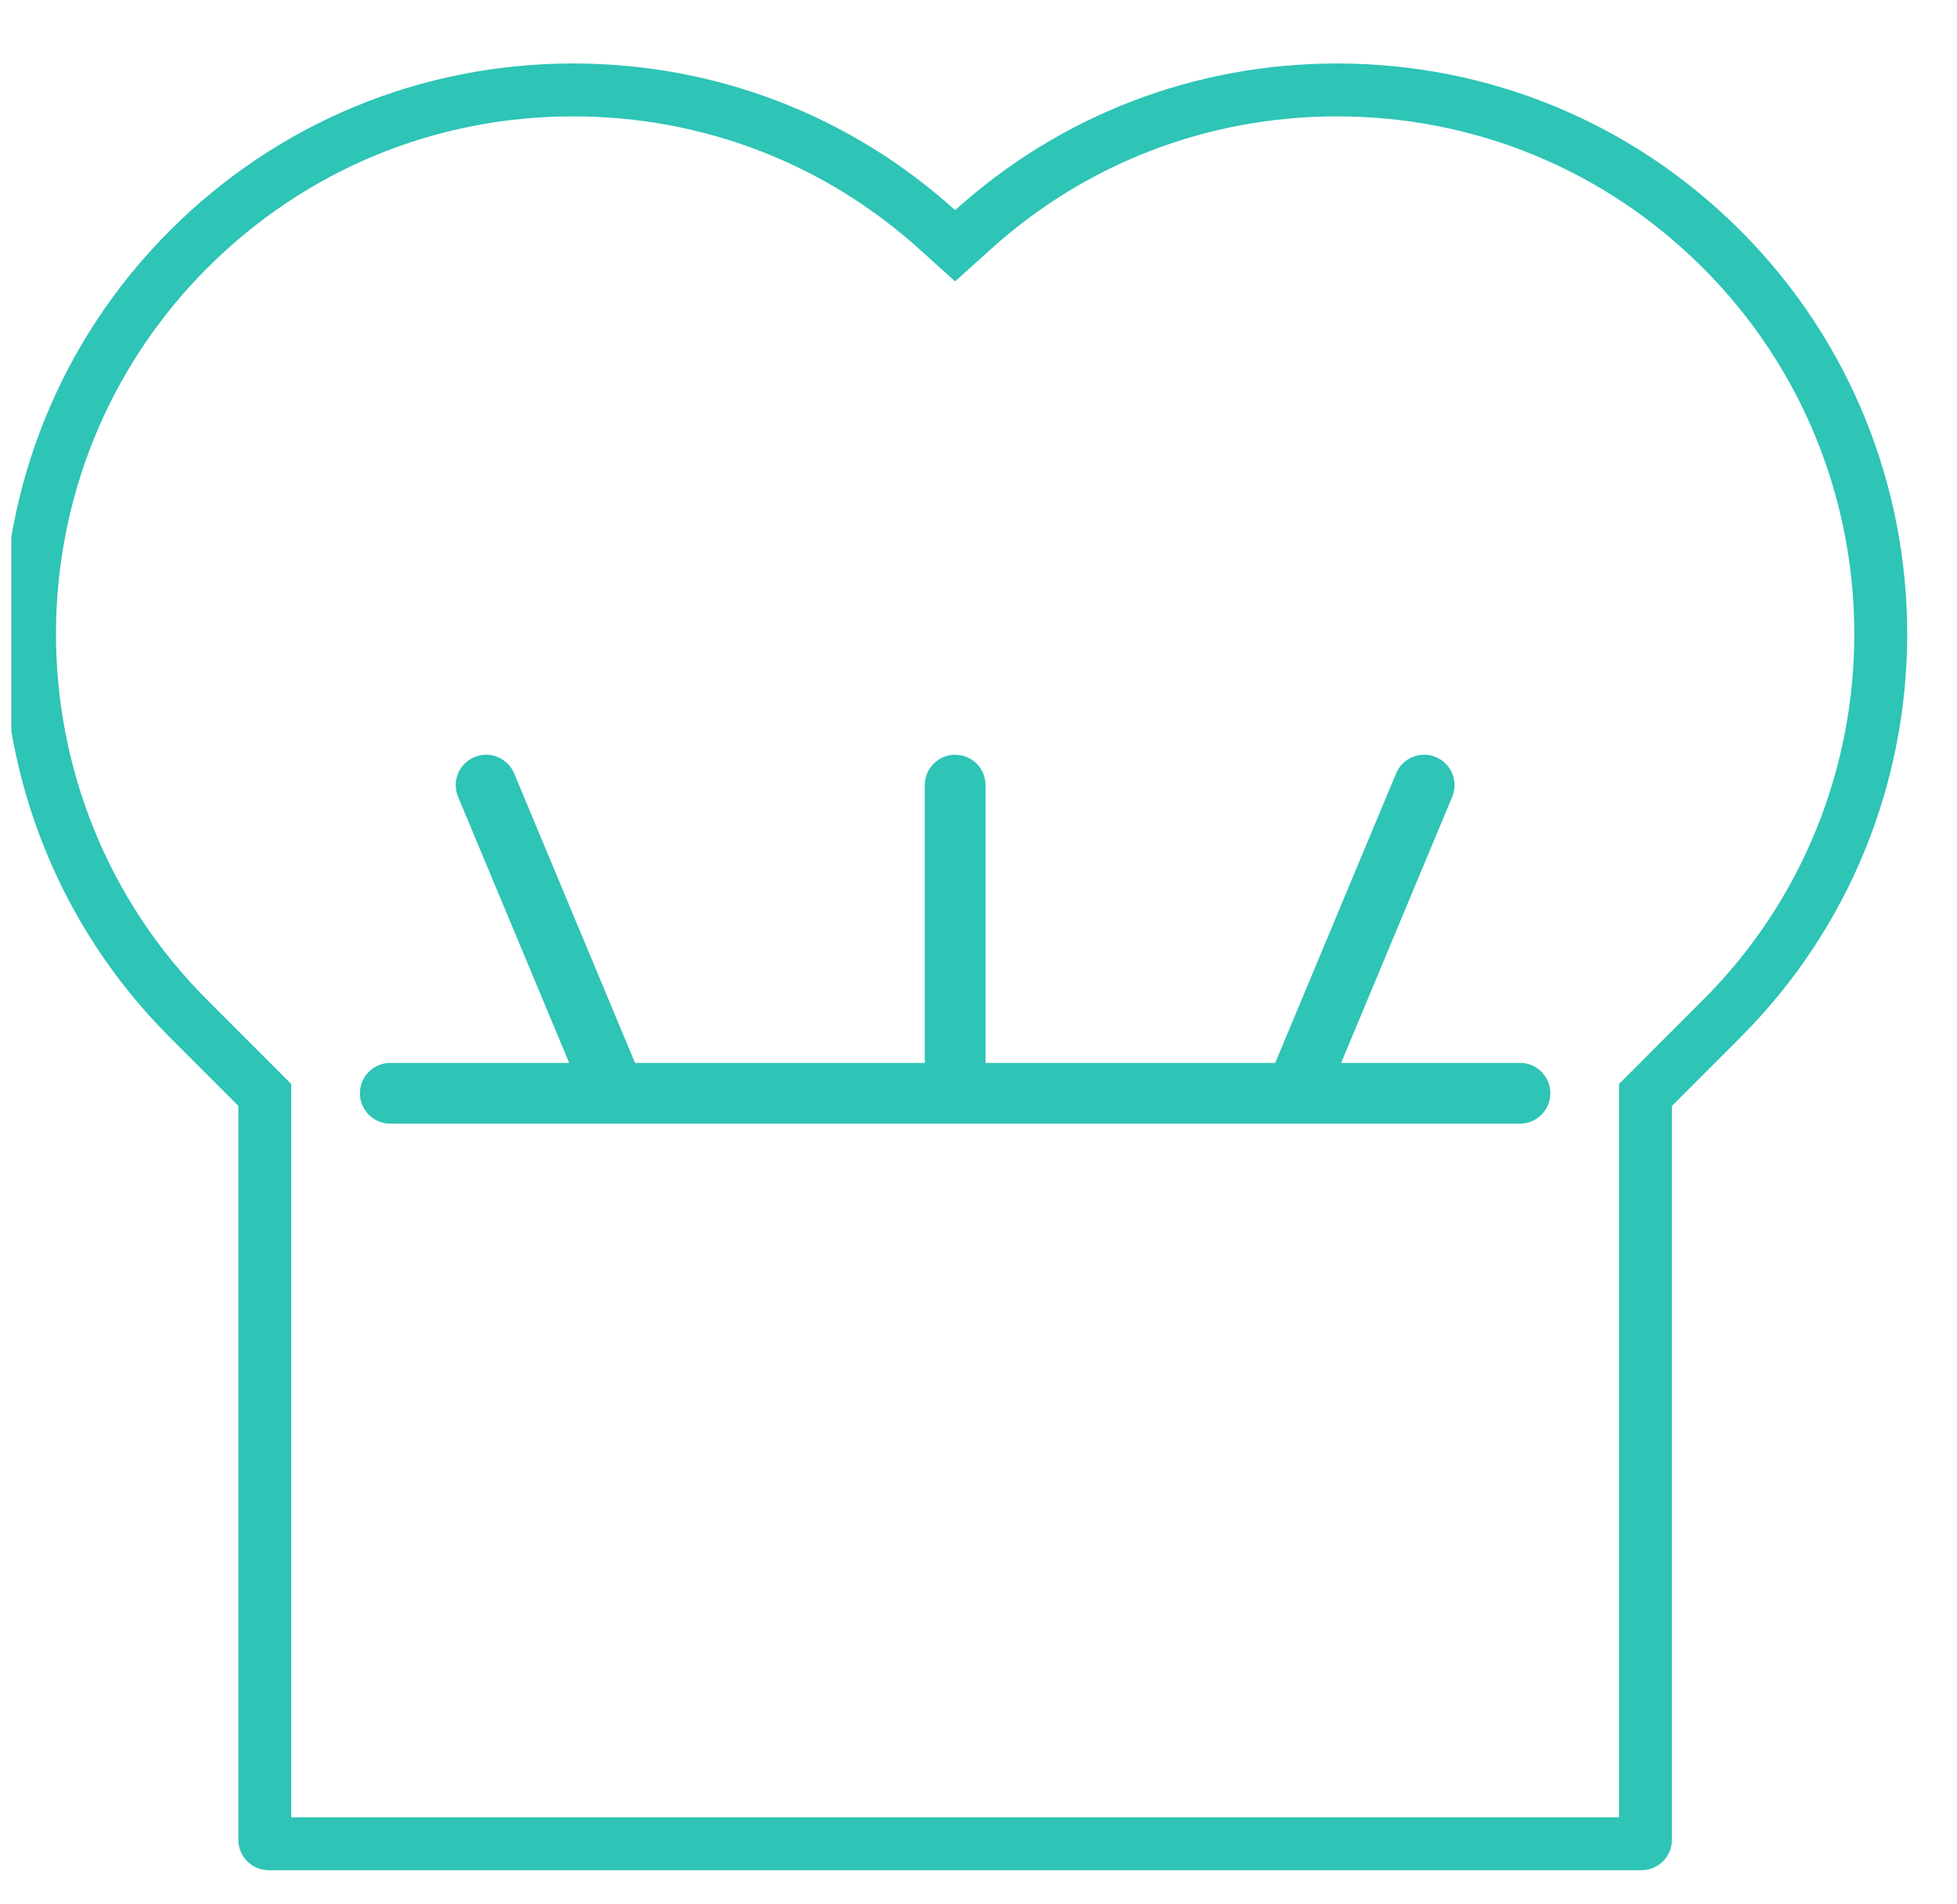 <svg width="37" height="36" viewBox="0 0 37 36" fill="none" xmlns="http://www.w3.org/2000/svg">
<g clip-path="url(#clip0)">
<path d="M17.723 4.344L18.058 4.646L18.393 4.344C20.285 2.635 22.709 1.7 25.278 1.7C28.026 1.7 30.608 2.769 32.551 4.712C36.561 8.722 36.561 15.248 32.551 19.258L31.257 20.552L31.11 20.699V20.906V34.78C31.11 34.822 31.077 34.855 31.035 34.855H5.081C5.04 34.855 5.006 34.822 5.006 34.78V20.906V20.699L4.86 20.552L3.566 19.258C-0.444 15.248 -0.444 8.722 3.566 4.712C5.509 2.769 8.09 1.7 10.838 1.7C13.408 1.7 15.831 2.635 17.723 4.344Z" stroke="#2EC4B6"/>
<path d="M28.737 20.093H25.356L27.456 15.064C27.578 14.771 27.44 14.434 27.147 14.312C26.854 14.19 26.517 14.328 26.395 14.621L24.11 20.093H18.633V14.842C18.633 14.525 18.376 14.268 18.058 14.268C17.741 14.268 17.484 14.525 17.484 14.842V20.093H12.006L9.721 14.621C9.599 14.328 9.262 14.19 8.97 14.312C8.677 14.434 8.539 14.771 8.661 15.064L10.761 20.093H7.379C7.062 20.093 6.805 20.35 6.805 20.668C6.805 20.985 7.062 21.242 7.379 21.242H28.737C29.054 21.242 29.312 20.985 29.312 20.668C29.312 20.35 29.054 20.093 28.737 20.093Z" fill="#2EC4B6"/>
</g>
<defs>
<clipPath id="clip0">
<rect width="36" height="36" fill="white" transform="translate(0.214)"/>
</clipPath>
</defs>
</svg>
